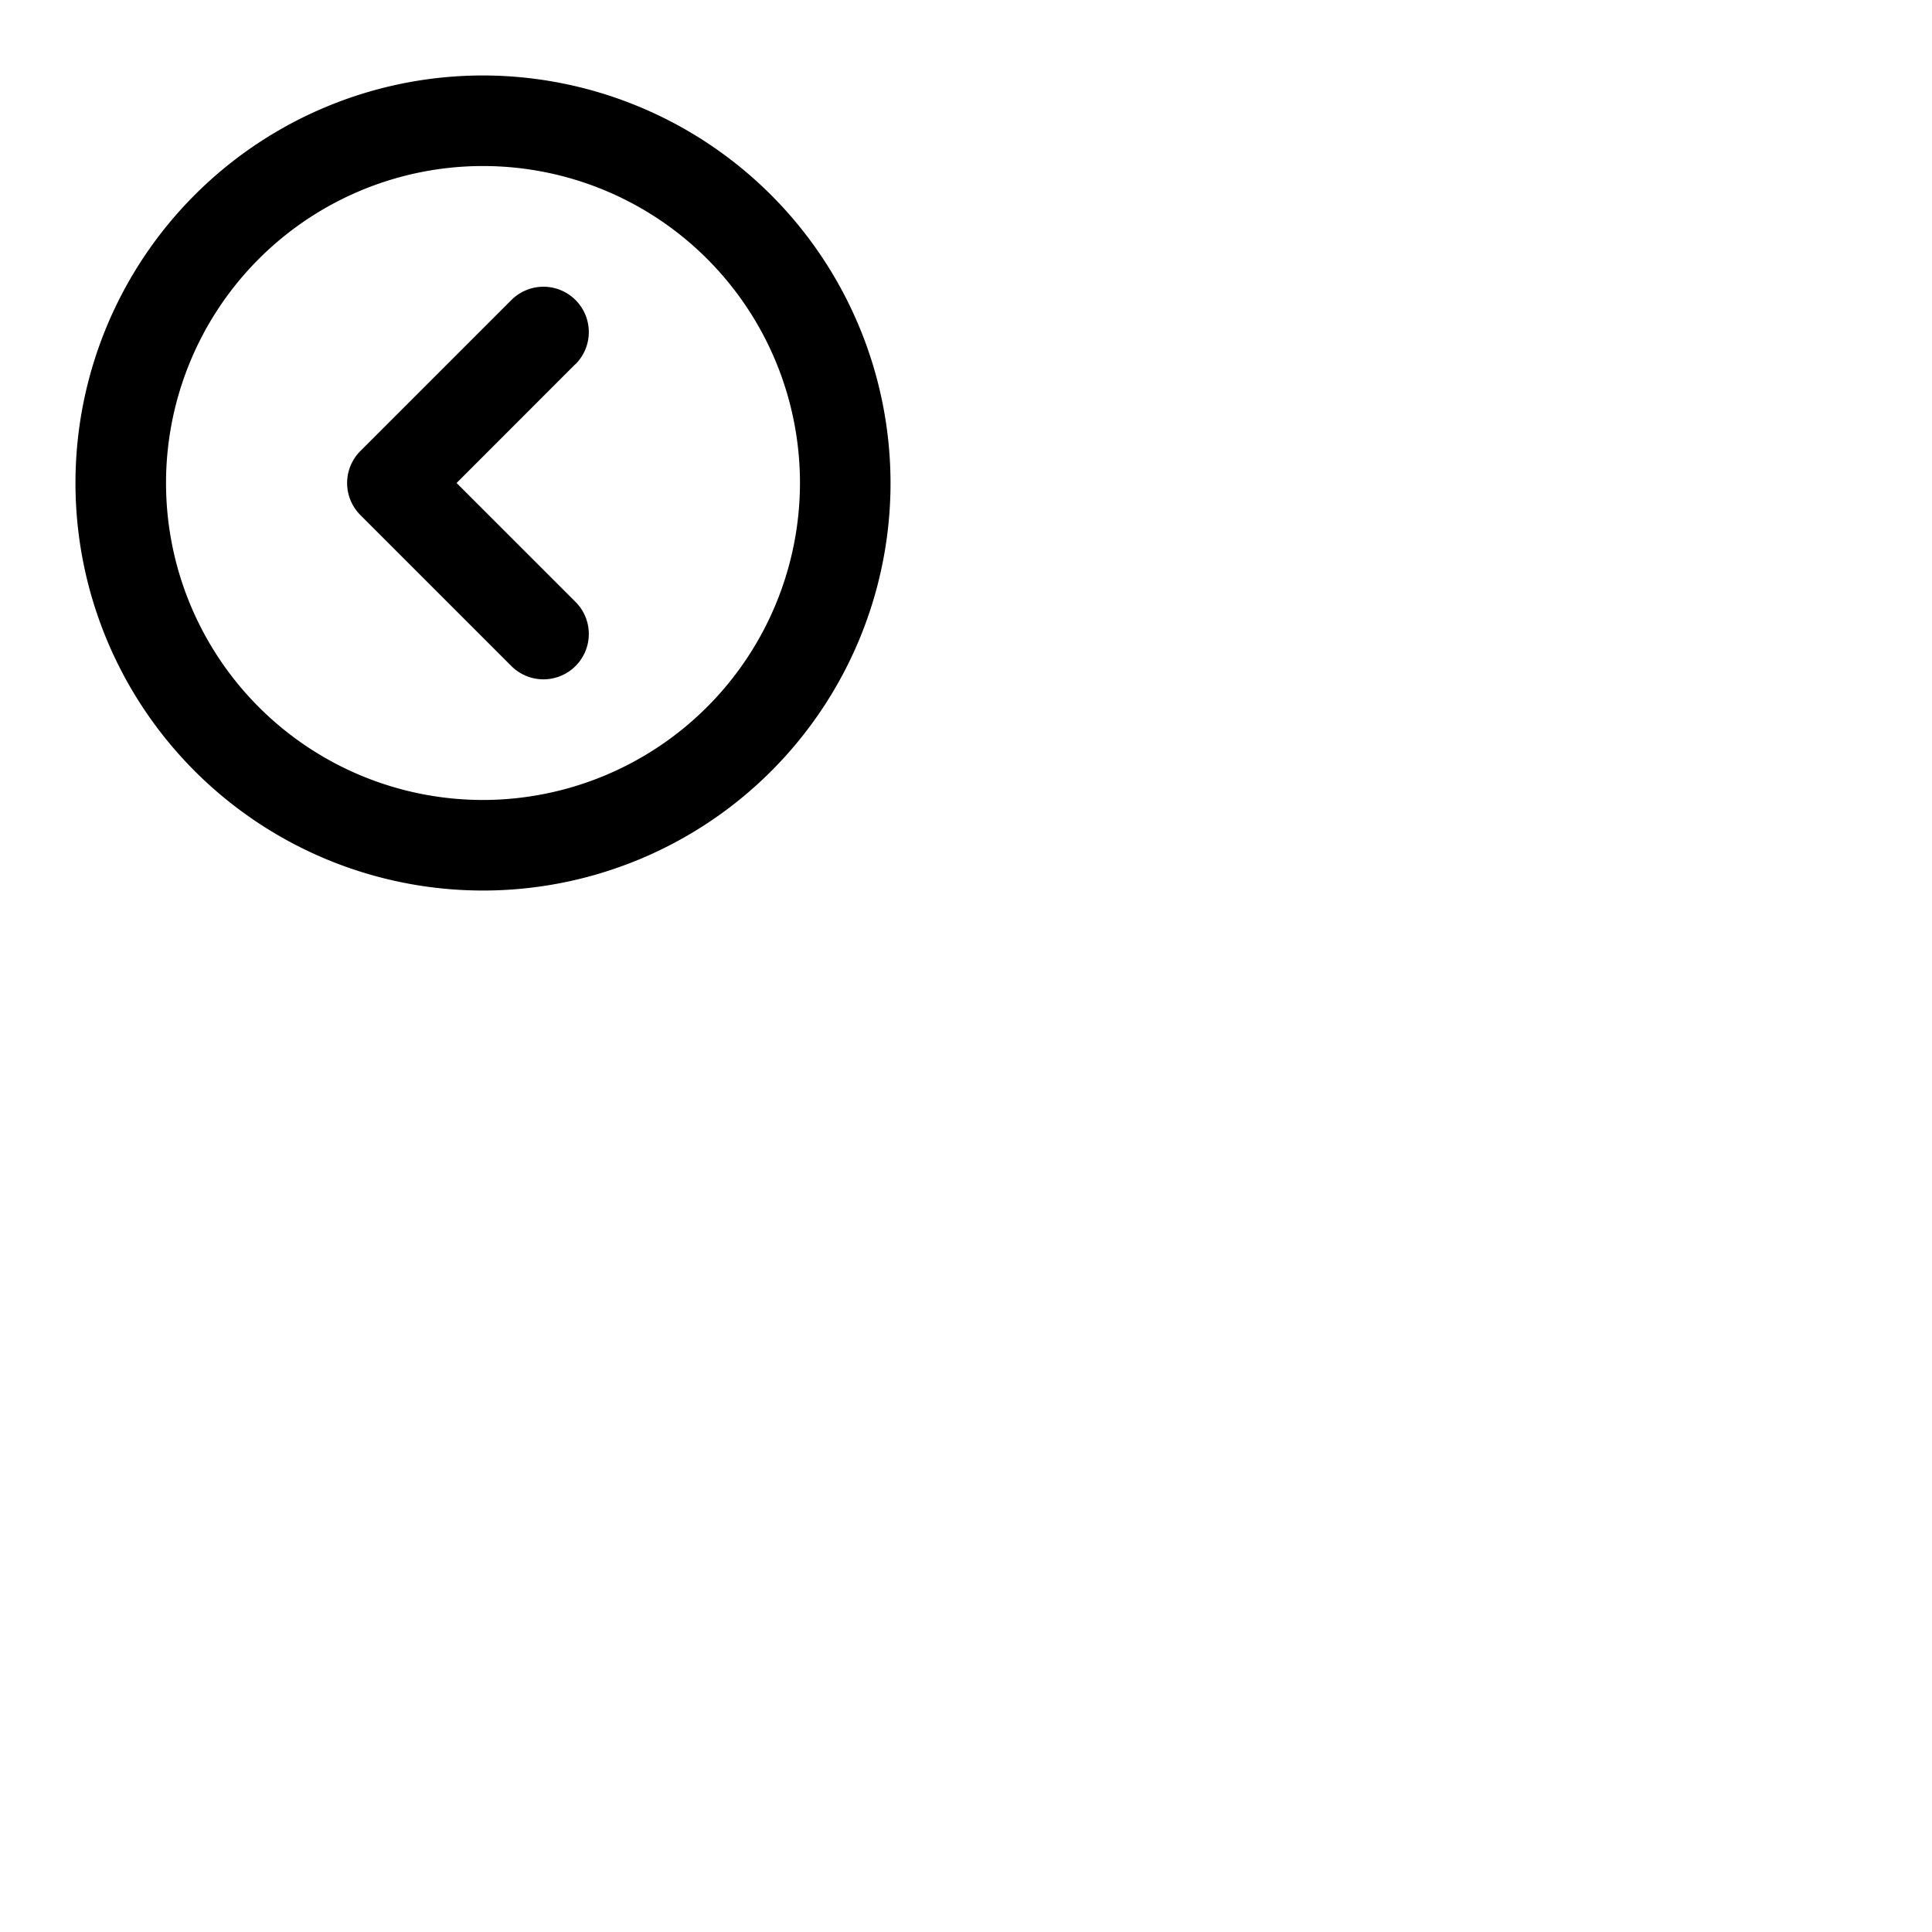 <svg xmlns="http://www.w3.org/2000/svg" version="1.1" viewBox="0 0 512 512" fill="currentColor"><path fill="currentColor" d="M128 20a108 108 0 1 0 108 108A108.12 108.12 0 0 0 128 20m0 192a84 84 0 1 1 84-84a84.09 84.09 0 0 1-84 84m24.49-115.51L121 128l31.52 31.51a12 12 0 0 1-17 17l-40-40a12 12 0 0 1 0-17l40-40a12 12 0 0 1 17 17Z"/></svg>